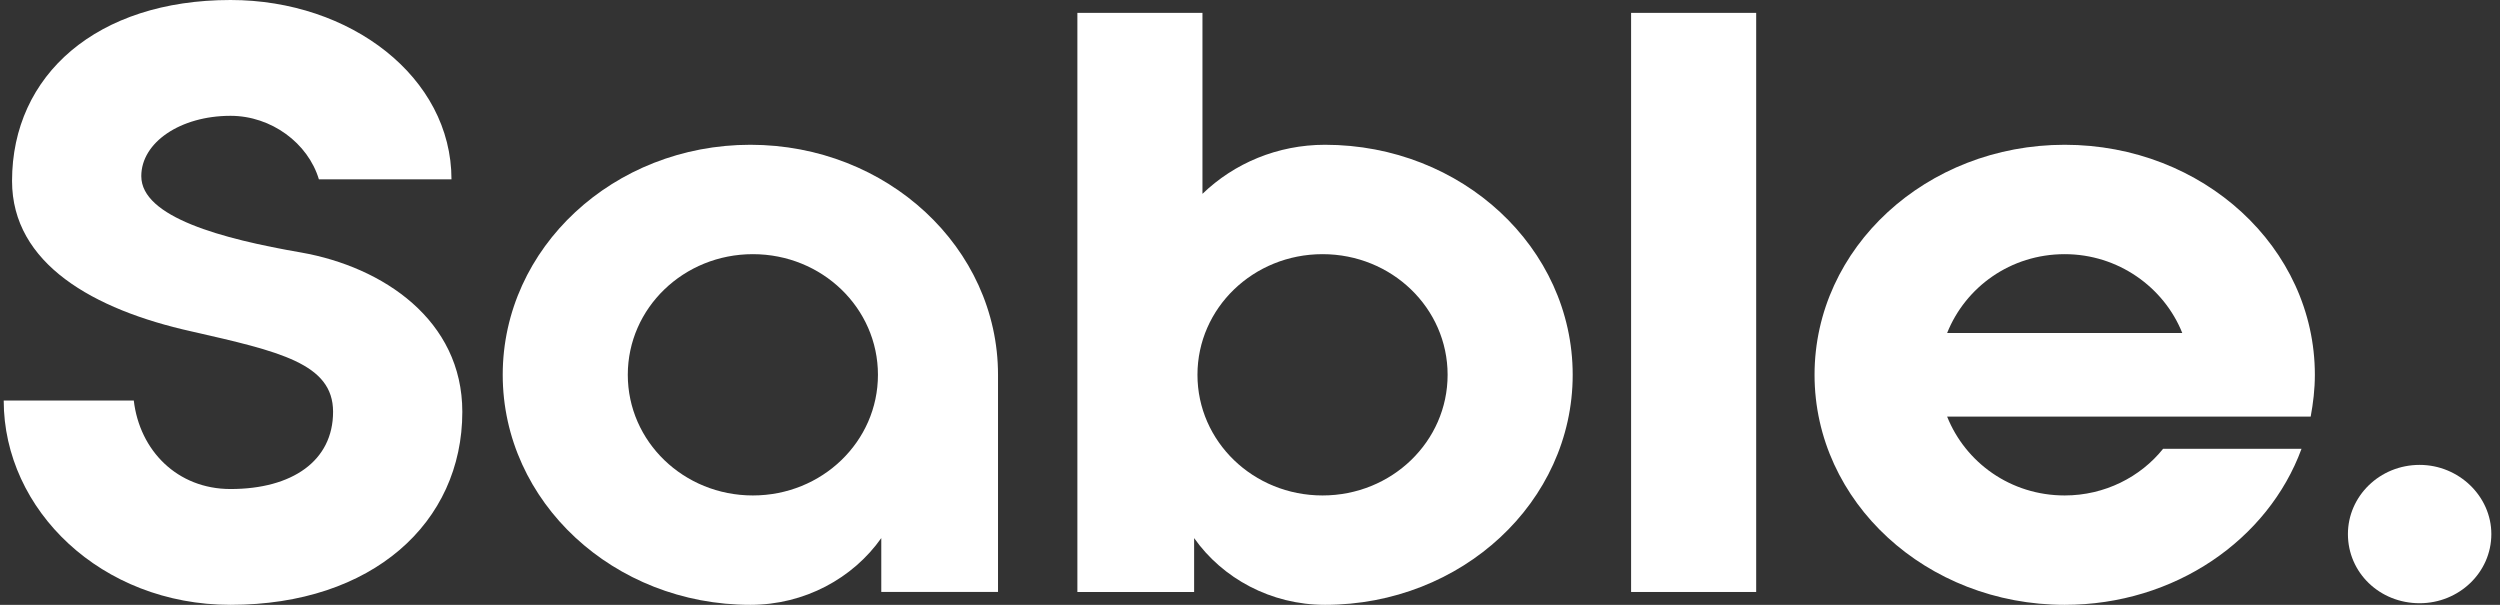 <svg width="248" height="60" viewBox="0 0 248 60" fill="none" xmlns="http://www.w3.org/2000/svg">
<rect x="0" y="0" width="248" height="60" fill="#333333" stroke="none"/>
<path d="M29.898 25.053C22.04 23.697 14.016 21.543 14.016 17.473C14.016 14.122 17.904 11.489 22.867 11.489C26.92 11.489 30.56 14.202 31.635 17.793H44.787C44.787 7.66 34.778 0 22.867 0C9.632 0 1.195 7.42 1.195 17.952C1.195 26.17 9.301 30.718 18.979 32.872C27.747 34.867 33.041 36.064 33.041 40.851C33.041 45.718 28.988 48.511 22.867 48.511C17.573 48.511 13.851 44.681 13.272 39.734H0.368C0.368 50.585 10.046 60 22.867 60C36.929 60 45.862 51.862 45.862 40.851C45.862 31.755 38.004 26.489 29.898 25.053Z" fill="white"/>
<path d="M74.436 14.362C60.871 14.362 49.87 24.574 49.87 37.181C49.87 49.787 60.871 60 74.436 60C79.813 60 84.611 57.367 87.423 53.378V58.723H99.003V37.181C99.003 24.574 88.002 14.362 74.436 14.362ZM74.684 49.149C67.819 49.149 62.277 43.803 62.277 37.181C62.277 30.558 67.819 25.213 74.684 25.213C81.55 25.213 87.092 30.558 87.092 37.181C87.092 43.803 81.55 49.149 74.684 49.149Z" fill="white"/>
<path d="M131.443 14.362C126.729 14.362 122.428 16.197 119.284 19.229V1.277H106.876V58.724H118.457V53.378C121.27 57.367 126.067 60 131.443 60C145.009 60 156.011 49.787 156.011 37.181C156.011 24.575 145.009 14.362 131.443 14.362ZM131.195 49.149C124.33 49.149 118.788 43.803 118.788 37.181C118.788 30.559 124.33 25.213 131.195 25.213C138.061 25.213 143.603 30.559 143.603 37.181C143.603 43.803 138.061 49.149 131.195 49.149Z" fill="white"/>
<path d="M161.805 58.724H174.213V1.277H161.805V58.724Z" fill="white"/>
<path d="M204.819 14.362C191.088 14.362 180.003 24.574 180.003 37.181C180.003 49.787 191.088 60 204.819 60C215.737 60 225.001 53.537 228.311 44.521H214.579C212.345 47.314 208.789 49.149 204.819 49.149C199.442 49.149 194.975 45.878 193.156 41.33H229.22C229.469 39.973 229.634 38.617 229.634 37.181C229.634 24.574 218.55 14.362 204.819 14.362ZM193.156 33.032C194.975 28.484 199.442 25.213 204.819 25.213C210.113 25.213 214.662 28.484 216.481 33.032H193.156Z" fill="white"/>
<path d="M247.141 52.979C247.141 49.229 243.915 46.117 240.027 46.117C236.057 46.117 232.914 49.229 232.914 52.979C232.914 56.808 236.057 59.84 240.027 59.84C243.915 59.84 247.141 56.808 247.141 52.979Z" fill="white"/>
</svg>
